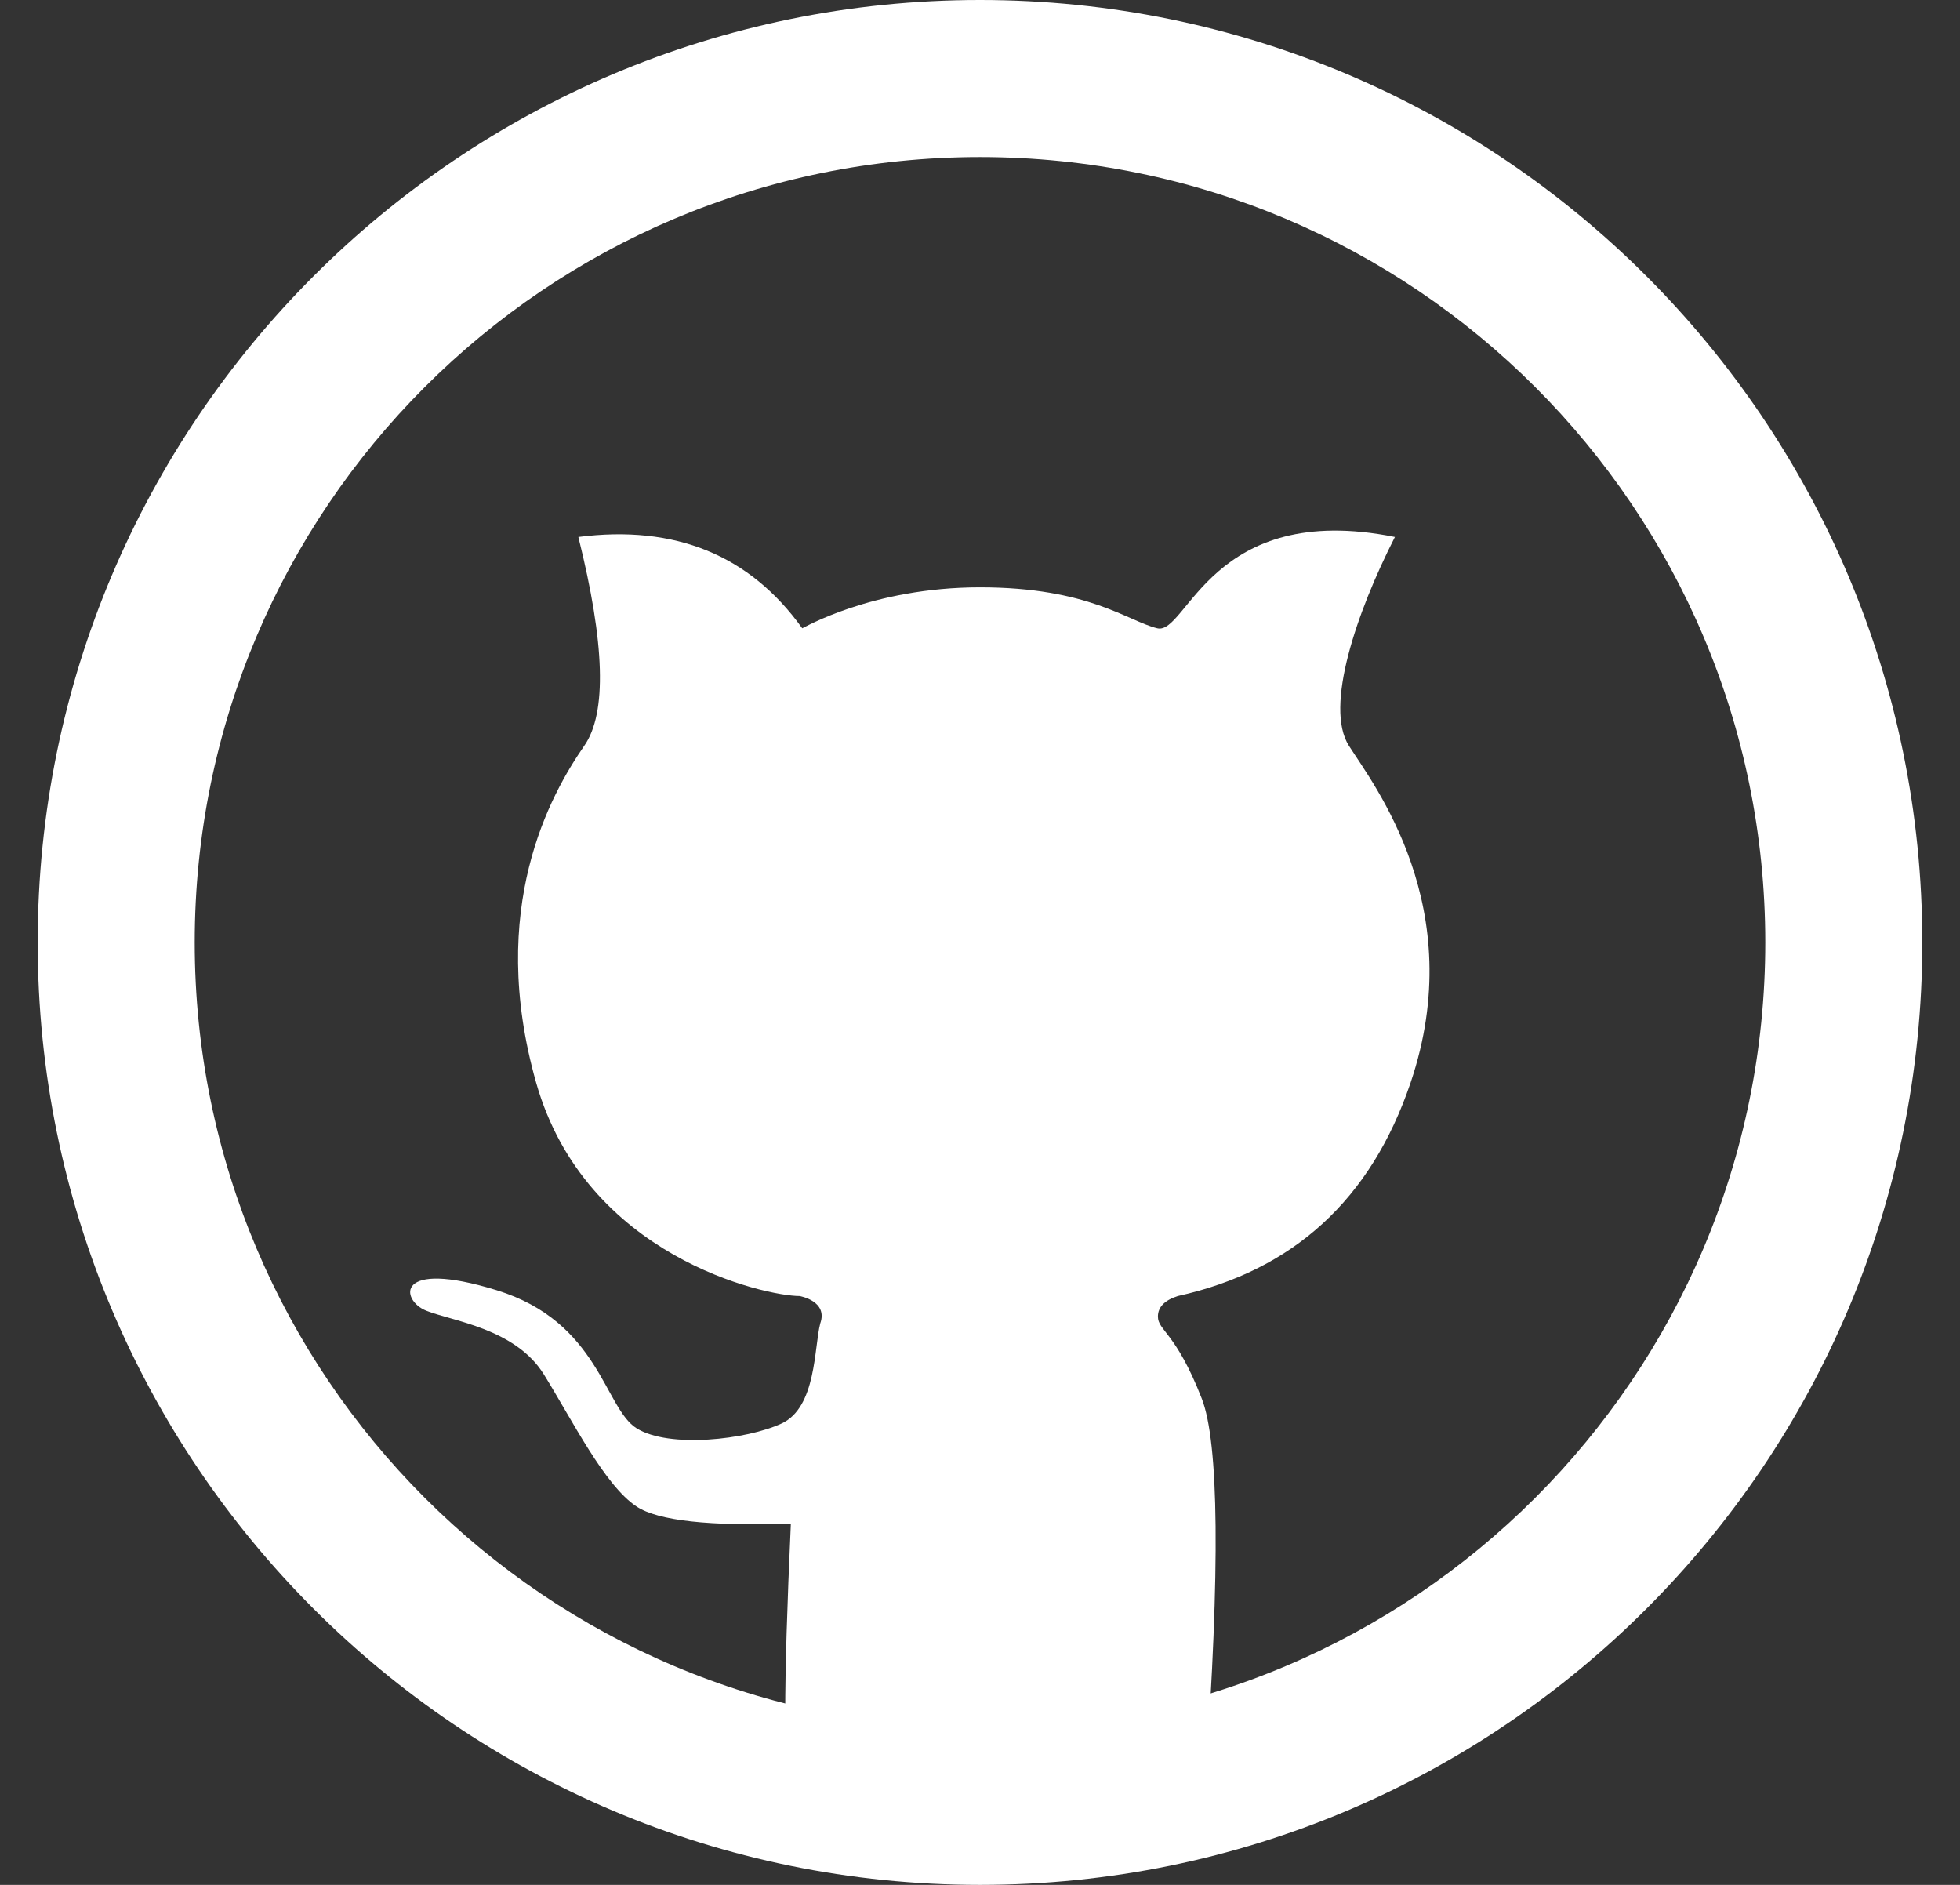<svg width="26" height="25" viewBox="0 0 26 25" fill="none" xmlns="http://www.w3.org/2000/svg">
<rect x="0" y="0" width="26" height="25" fill="#333333" stroke="none"/>
<g clip-path="url(#clip0_22_56)">
<path fill-rule="evenodd" clip-rule="evenodd" d="M13 2.083C7.247 2.083 2.583 6.747 2.583 12.5C2.583 18.253 7.247 22.917 13 22.917C18.753 22.917 23.417 18.253 23.417 12.5C23.417 6.747 18.753 2.083 13 2.083ZM0.5 12.5C0.5 5.596 6.096 0 13 0C19.904 0 25.5 5.596 25.5 12.5C25.5 19.404 19.904 25 13 25C6.096 25 0.5 19.404 0.5 12.5Z" fill="white"/>
<path fill-rule="evenodd" clip-rule="evenodd" d="M10.491 23.683C10.391 23.553 10.391 22.394 10.491 20.207C9.412 20.245 8.731 20.17 8.446 19.983C8.019 19.702 7.592 18.837 7.213 18.227C6.834 17.618 5.993 17.521 5.653 17.384C5.314 17.248 5.228 16.693 6.589 17.113C7.95 17.533 8.016 18.678 8.446 18.945C8.876 19.212 9.902 19.096 10.367 18.881C10.832 18.667 10.798 17.869 10.881 17.553C10.986 17.257 10.616 17.192 10.608 17.19C10.154 17.19 7.768 16.67 7.112 14.36C6.457 12.049 7.301 10.539 7.752 9.889C8.052 9.457 8.025 8.534 7.672 7.122C8.955 6.958 9.945 7.361 10.642 8.333C10.643 8.339 11.557 7.79 13 7.79C14.444 7.79 14.956 8.237 15.351 8.333C15.747 8.43 16.062 6.632 18.504 7.122C17.994 8.123 17.567 9.375 17.893 9.89C18.219 10.404 19.497 12.039 18.712 14.36C18.188 15.907 17.159 16.85 15.624 17.19C15.448 17.246 15.36 17.337 15.36 17.462C15.36 17.649 15.598 17.669 15.941 18.548C16.17 19.133 16.186 20.806 15.991 23.566C15.495 23.692 15.11 23.777 14.834 23.82C14.346 23.897 13.816 23.94 13.295 23.956C12.774 23.973 12.594 23.971 11.873 23.904C11.408 23.862 10.946 23.788 10.491 23.683Z" fill="white"/>
</g>
<defs>
<clipPath id="clip0_22_56">
<rect width="25" height="25" fill="white" transform="translate(0.5)"/>
</clipPath>
</defs>
</svg>
